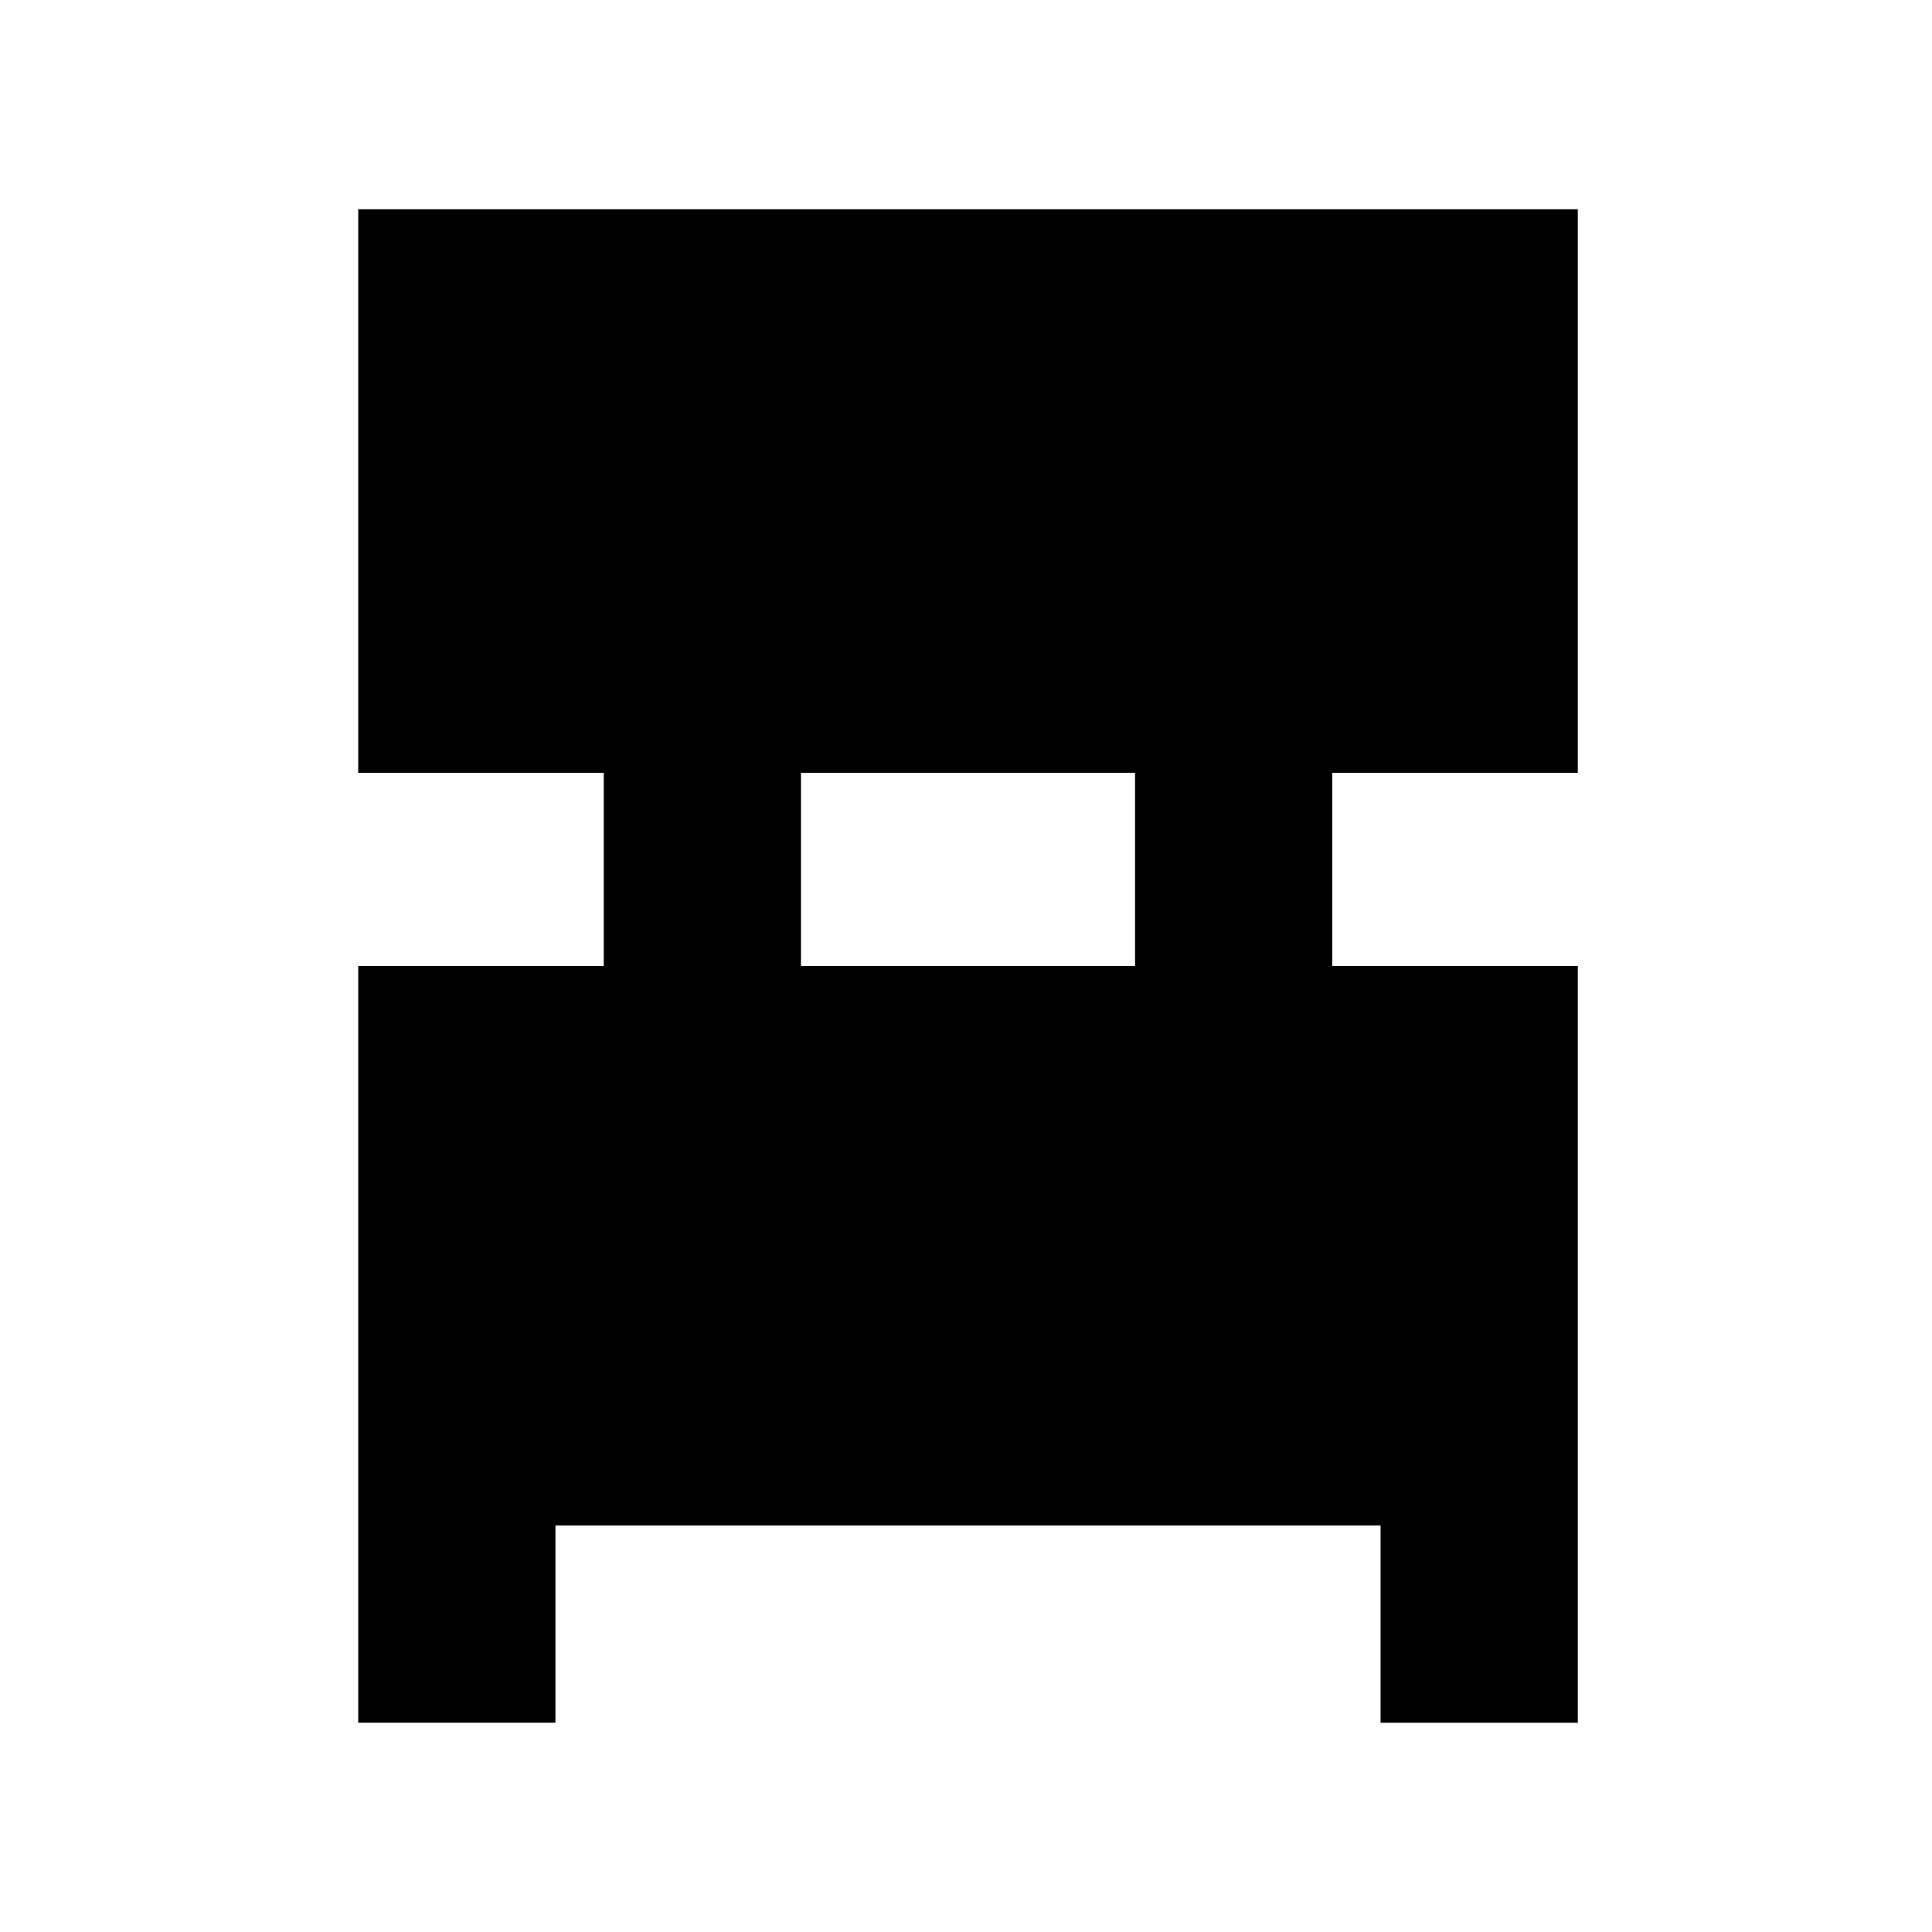 <svg xmlns="http://www.w3.org/2000/svg" height="20" viewBox="0 -960 960 960" width="20"><path d="M178-104v-376h122v-96H178v-280h606v280H662v96h122v376h-98v-98H276v98h-98Zm220-376h166v-96H398v96Z"/></svg>